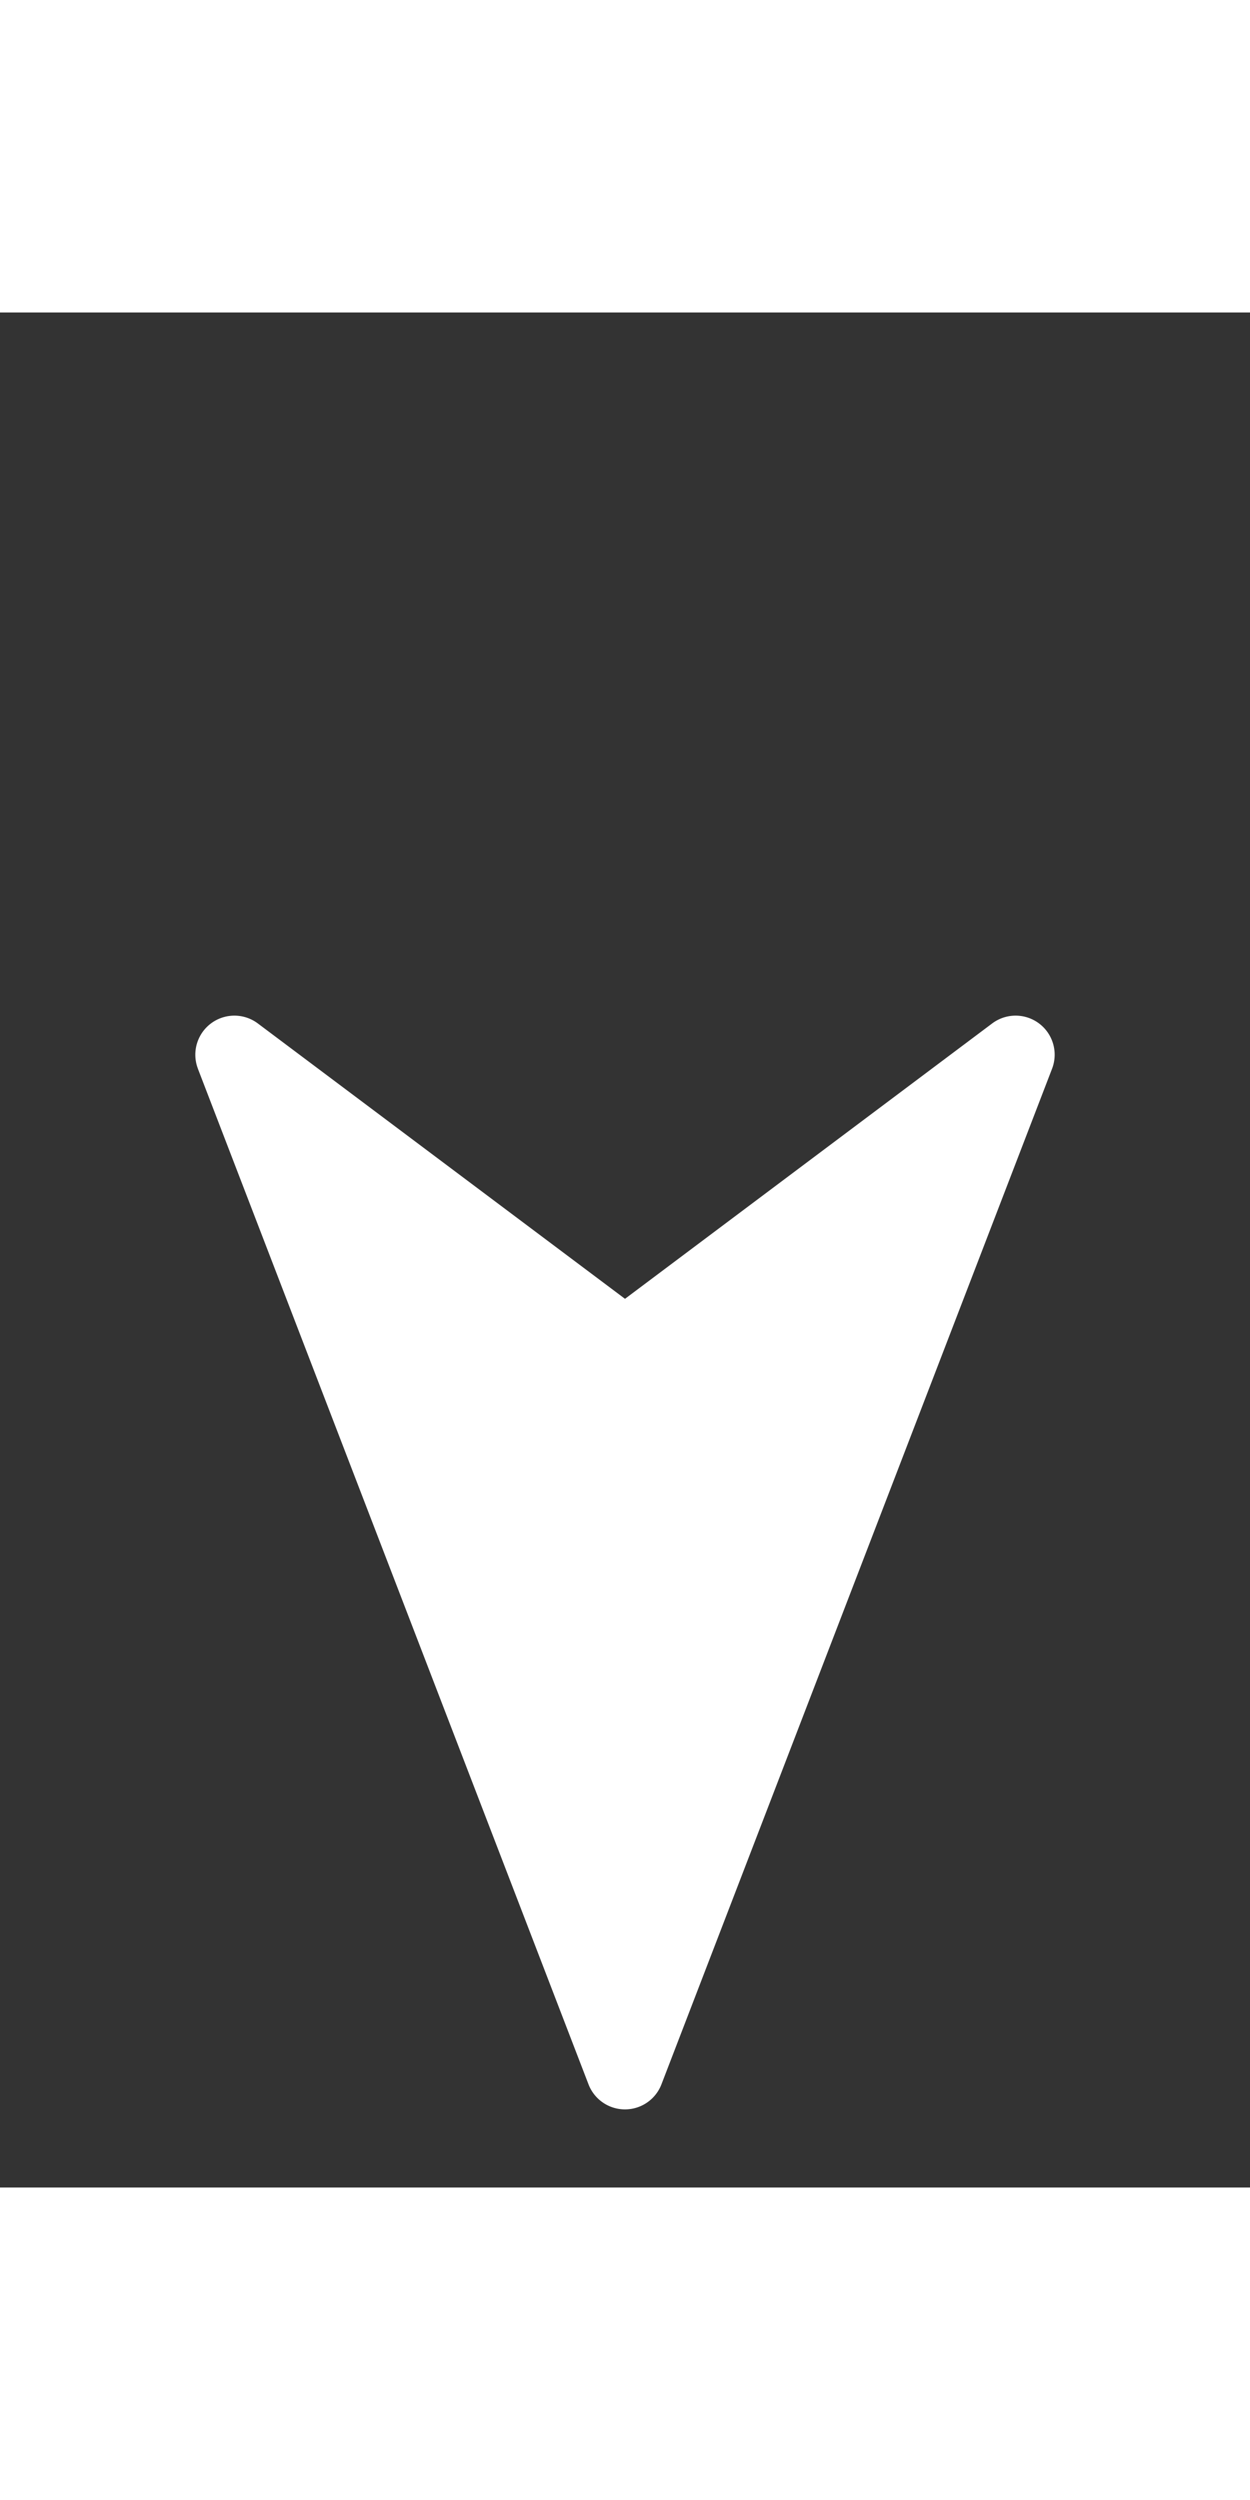 <svg xmlns="http://www.w3.org/2000/svg" width="13" height="26" viewBox="0 -16 32 48">
  <rect x="0" y="-16" width="32" height="48" fill="#333333" stroke="none"/>
  <g fill="#ffffff" transform="rotate(180 16 16)">
    <path d="M26.934,28.641l-10-26a1,1,0,0,0-1.867,0l-10,26A1,1,0,0,0,6.6,29.8L16,22.75l9.4,7.05a1,1,0,0,0,1.533-1.159Z"/>
  </g>
</svg>
